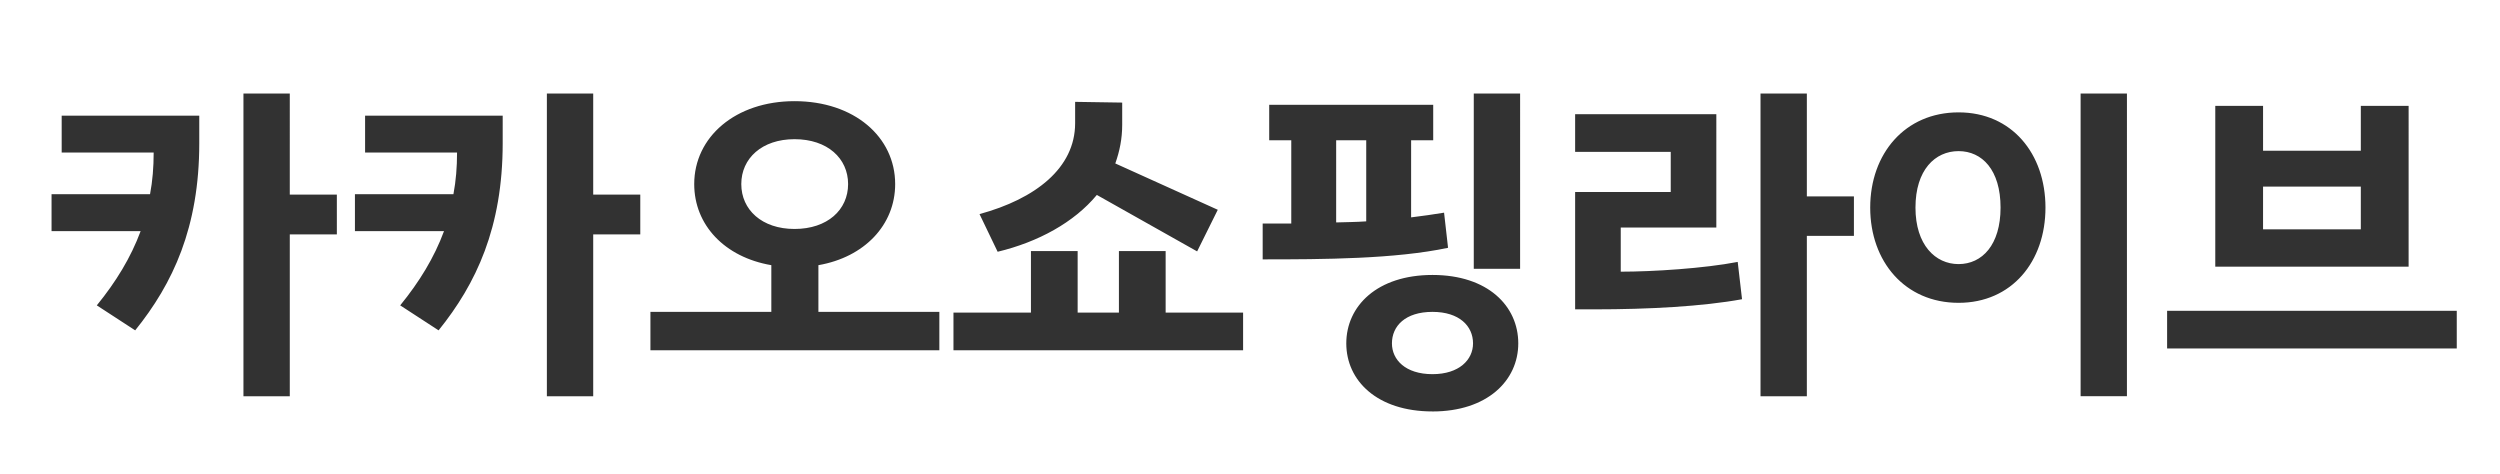 <svg xmlns="http://www.w3.org/2000/svg" width="116" height="22" viewBox="0 0 116 22">
    <g fill="none" fill-rule="evenodd">
        <g>
            <g>
                <path fill="#FFF" fill-opacity="0" d="M0 0H116V22H0z" transform="translate(-850 -3963) translate(850 3963)"/>
                <path fill="#323232" fill-rule="nonzero" d="M13.446 18.386v-7.51h2.184V9.028h-2.184V4.341h-2.15v14.045h2.15zm-7.173-3.058c1.747-2.167 2.973-4.771 2.973-8.686V5.366H2.862v1.713H7.13c0 .672-.05 1.31-.168 1.932h-4.57v1.714h4.133c-.454 1.226-1.143 2.352-2.033 3.444l1.78 1.159zm21.252 3.058v-7.51h2.184V9.028h-2.184V4.341h-2.15v14.045h2.15zm-7.174-3.058c1.747-2.167 2.974-4.771 2.974-8.686V5.366H16.94v1.713h4.267c0 .672-.05 1.31-.168 1.932h-4.57v1.714h4.133c-.453 1.226-1.142 2.352-2.033 3.444l1.781 1.159zm23.235.924v-1.78h-5.612v-2.168c2.134-.37 3.562-1.865 3.562-3.763 0-2.184-1.898-3.847-4.67-3.847-2.739 0-4.654 1.663-4.654 3.847 0 1.898 1.411 3.393 3.578 3.763v2.167h-5.61v1.781h13.406zm-6.72-5.628c-1.512 0-2.47-.89-2.47-2.083s.958-2.083 2.47-2.083c1.528 0 2.486.89 2.486 2.083s-.958 2.083-2.486 2.083zm9.424 1.058c1.882-.453 3.545-1.36 4.604-2.637l4.653 2.62.958-1.931-4.755-2.15c.202-.572.32-1.143.32-1.798V4.76l-2.184-.034v.991c0 2.084-1.848 3.512-4.436 4.217l.84 1.747zm11.39 4.57v-1.747h-3.594v-2.856h-2.168v2.856h-1.915v-2.856h-2.167v2.856h-3.595v1.747h13.44zm12.853-3.78V4.341h-2.15v8.131h2.15zm-11.945-.437c2.84 0 6.149-.017 8.602-.537l-.185-1.63c-.487.084-1.008.151-1.529.218V6.508h1.025V4.862h-7.61v1.646h1.024v3.864h-1.327v1.663zm3.41-1.713V6.508h1.395v3.763c-.47.034-.924.034-1.395.05zm4.47 8.77c2.536 0 3.98-1.429 3.98-3.16 0-1.73-1.41-3.174-3.98-3.174-2.571 0-4 1.444-4 3.175 0 1.73 1.429 3.158 4 3.158zm0-1.731c-1.26 0-1.882-.672-1.882-1.428 0-.807.621-1.462 1.881-1.462 1.243 0 1.882.655 1.882 1.462 0 .756-.639 1.428-1.882 1.428zm17.37 1.025v-7.443h2.184V9.112h-2.184V4.341h-2.15v14.045h2.15zm-9.844-4.032c2.503 0 5.006-.135 6.837-.47l-.201-1.731c-1.563.302-3.932.453-5.427.453v-2.05h4.435V5.299h-6.552v1.748h4.436V8.91h-4.436v5.444h.908zm24.696 4.032V4.34h-2.15v14.045h2.15zm-7.812-4.335c2.47 0 4.032-1.915 4.032-4.418s-1.563-4.419-4.032-4.419c-2.487 0-4.1 1.916-4.1 4.419 0 2.503 1.613 4.418 4.1 4.418zm0-1.797c-1.076 0-2-.89-2-2.621 0-1.747.908-2.621 2-2.621s1.948.874 1.948 2.62c0 1.731-.856 2.622-1.948 2.622zm20.882.117V4.912h-2.218v2.083h-4.536V4.912h-2.217v7.46h8.971zm-2.218-1.73h-4.536V8.658h4.536v1.983zm4.452 5.527v-1.747h-13.44v1.747h13.44z" transform="translate(-850 -3963) translate(850 3963)"/>
            </g>
        </g>
    </g>
</svg>
